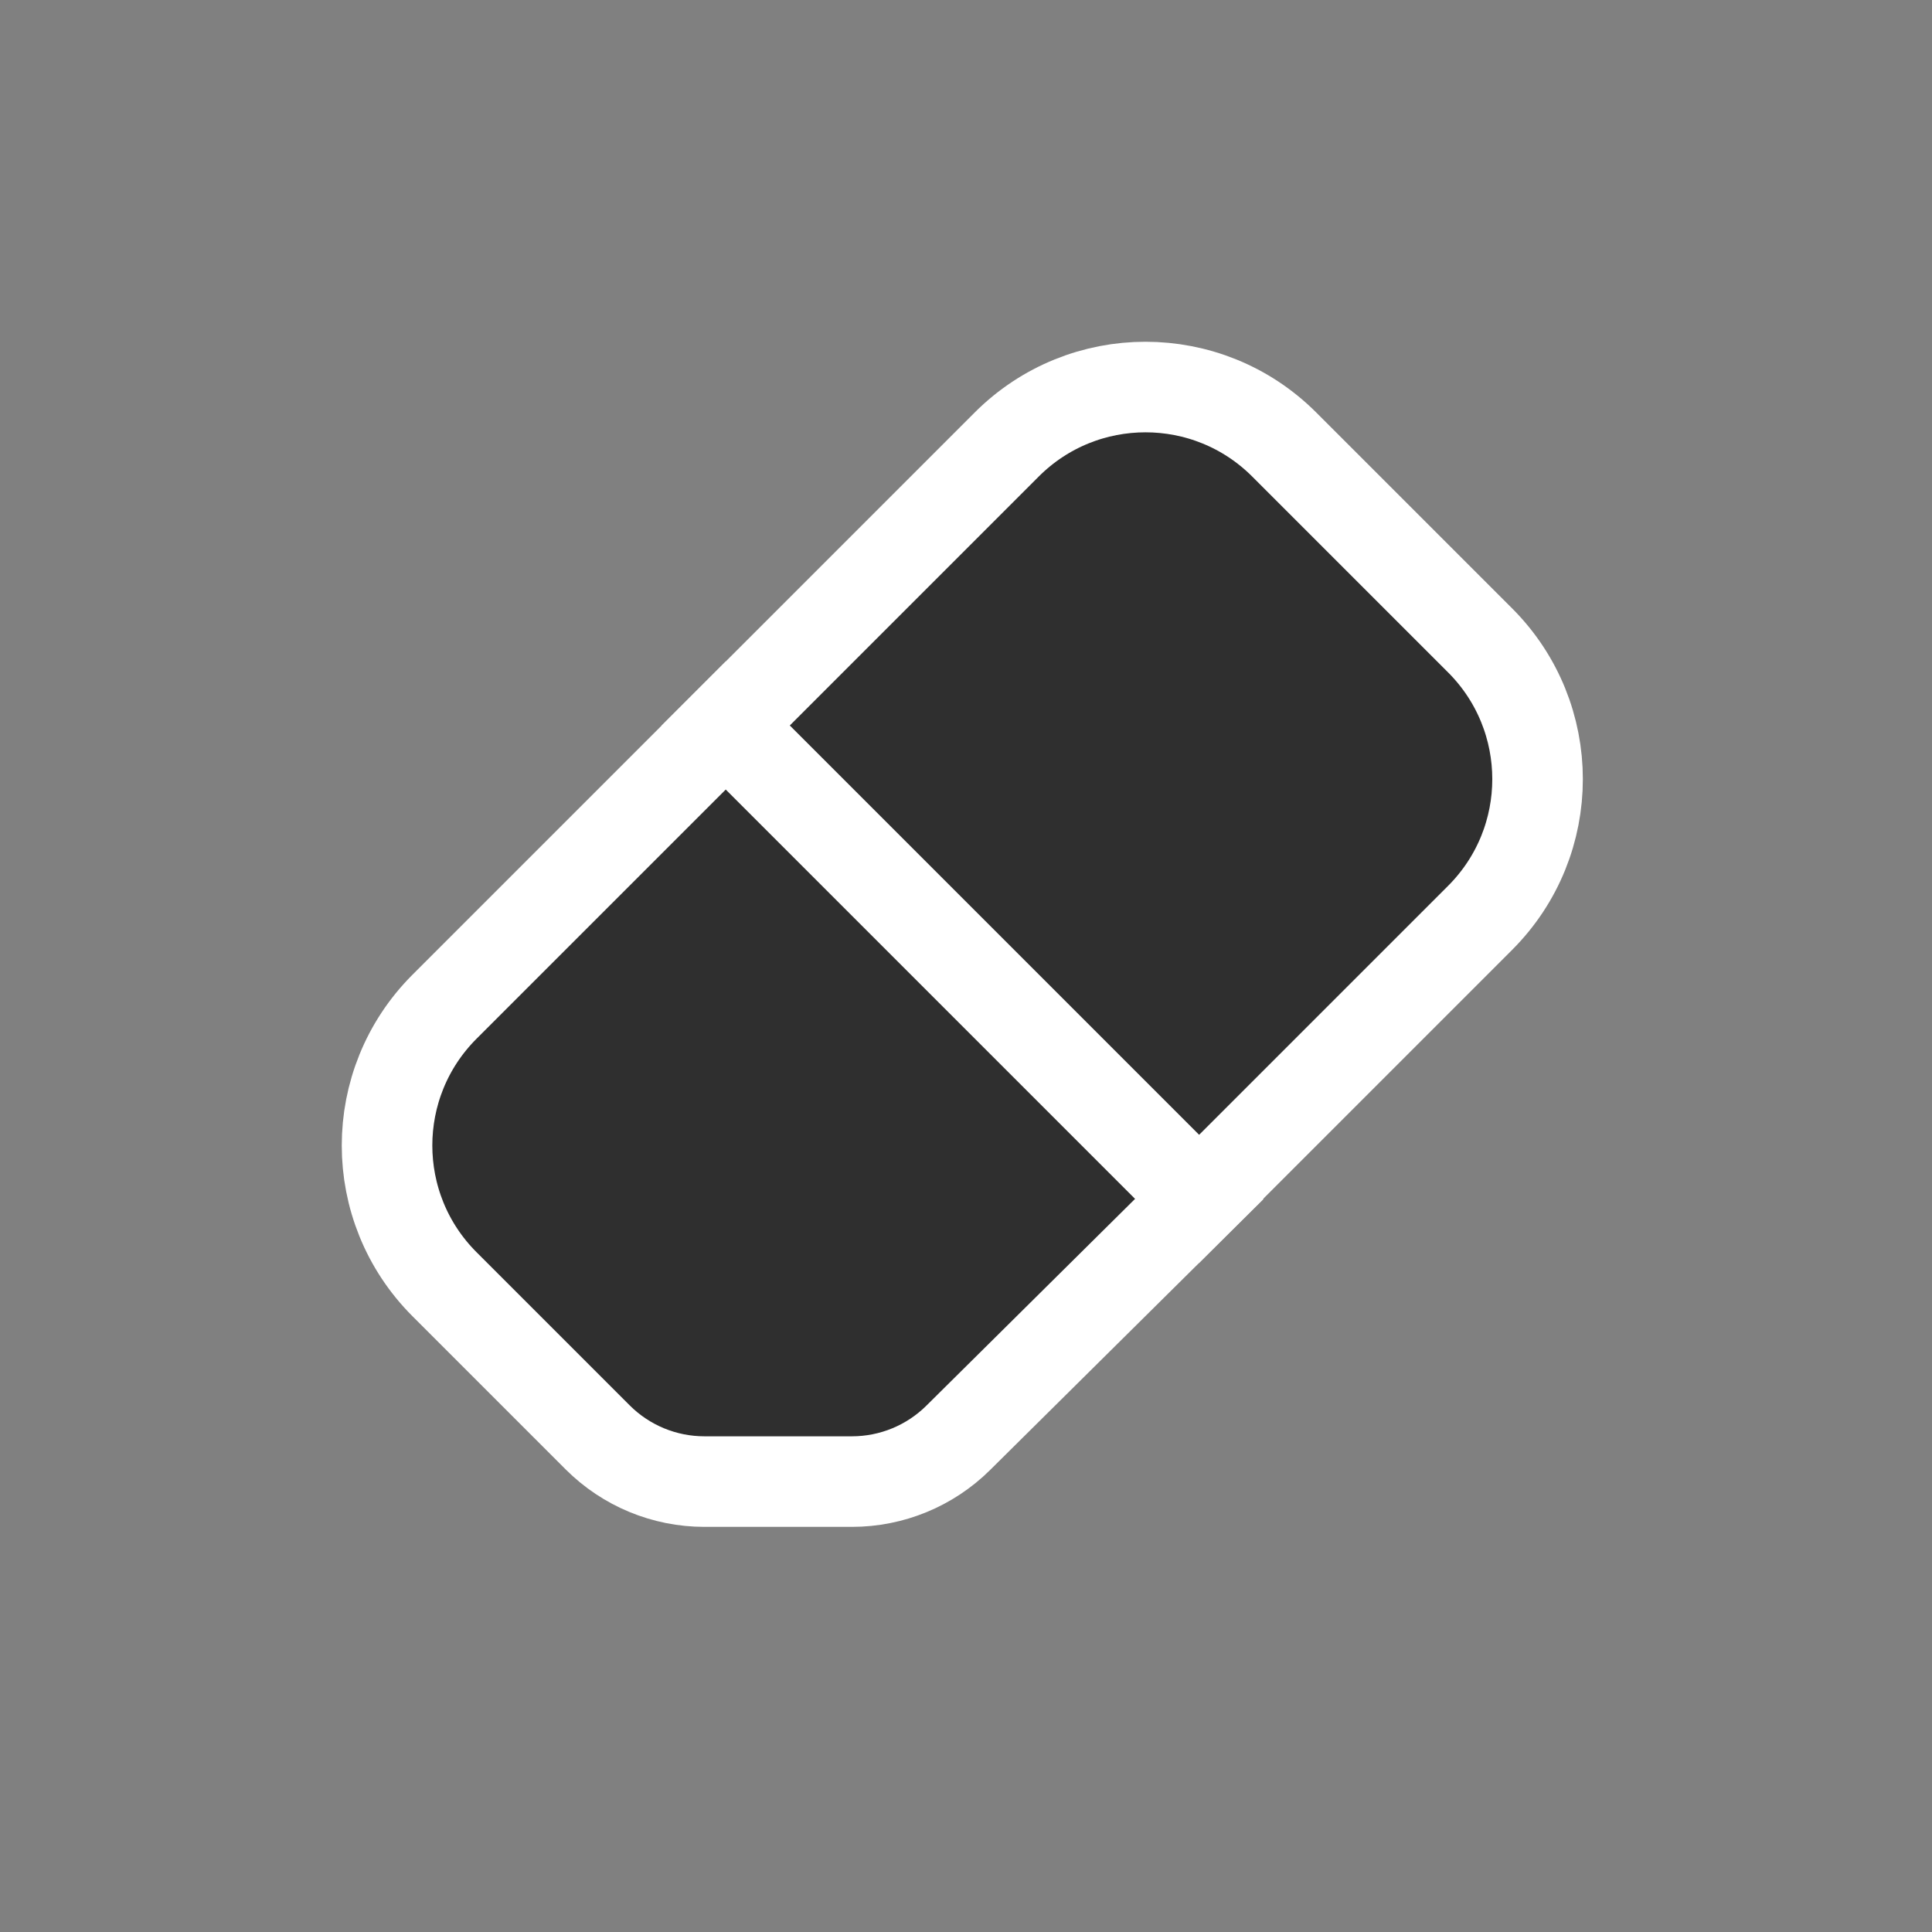 <svg viewBox="0 0 256 256" fill="none" xmlns="http://www.w3.org/2000/svg">
<rect x="0" y="0" width="256" height="256" fill="#808080" stroke="none"/>
<mask id="mask0_1893_2" style="mask-type:alpha" maskUnits="userSpaceOnUse" x="0" y="0" width="256" height="256">
<rect width="256" height="256" fill="#D9D9D9"/>
</mask>
<g mask="url(#mask0_1893_2)">
<path d="M154.613 154.645L158.856 158.888L163.098 154.645L196.12 121.623C206.274 111.469 206.274 95.007 196.12 84.853L170.166 58.9C160.012 48.746 143.55 48.746 133.396 58.9L100.375 91.921L96.132 96.164L100.375 100.407L154.613 154.645Z" fill="#2F2F2F" stroke="white" stroke-width="12"/>
<path d="M154.626 163.118L158.908 158.875L154.645 154.613L100.407 100.375L96.165 96.132L91.922 100.375L58.9 133.396C48.746 143.55 48.746 160.012 58.9 170.166L79.194 190.46C82.945 194.211 88.032 196.318 93.337 196.318L112.889 196.318C118.161 196.318 123.221 194.236 126.966 190.525L154.626 163.118Z" fill="#2F2F2F" stroke="white" stroke-width="12"/>
</g>
</svg>
